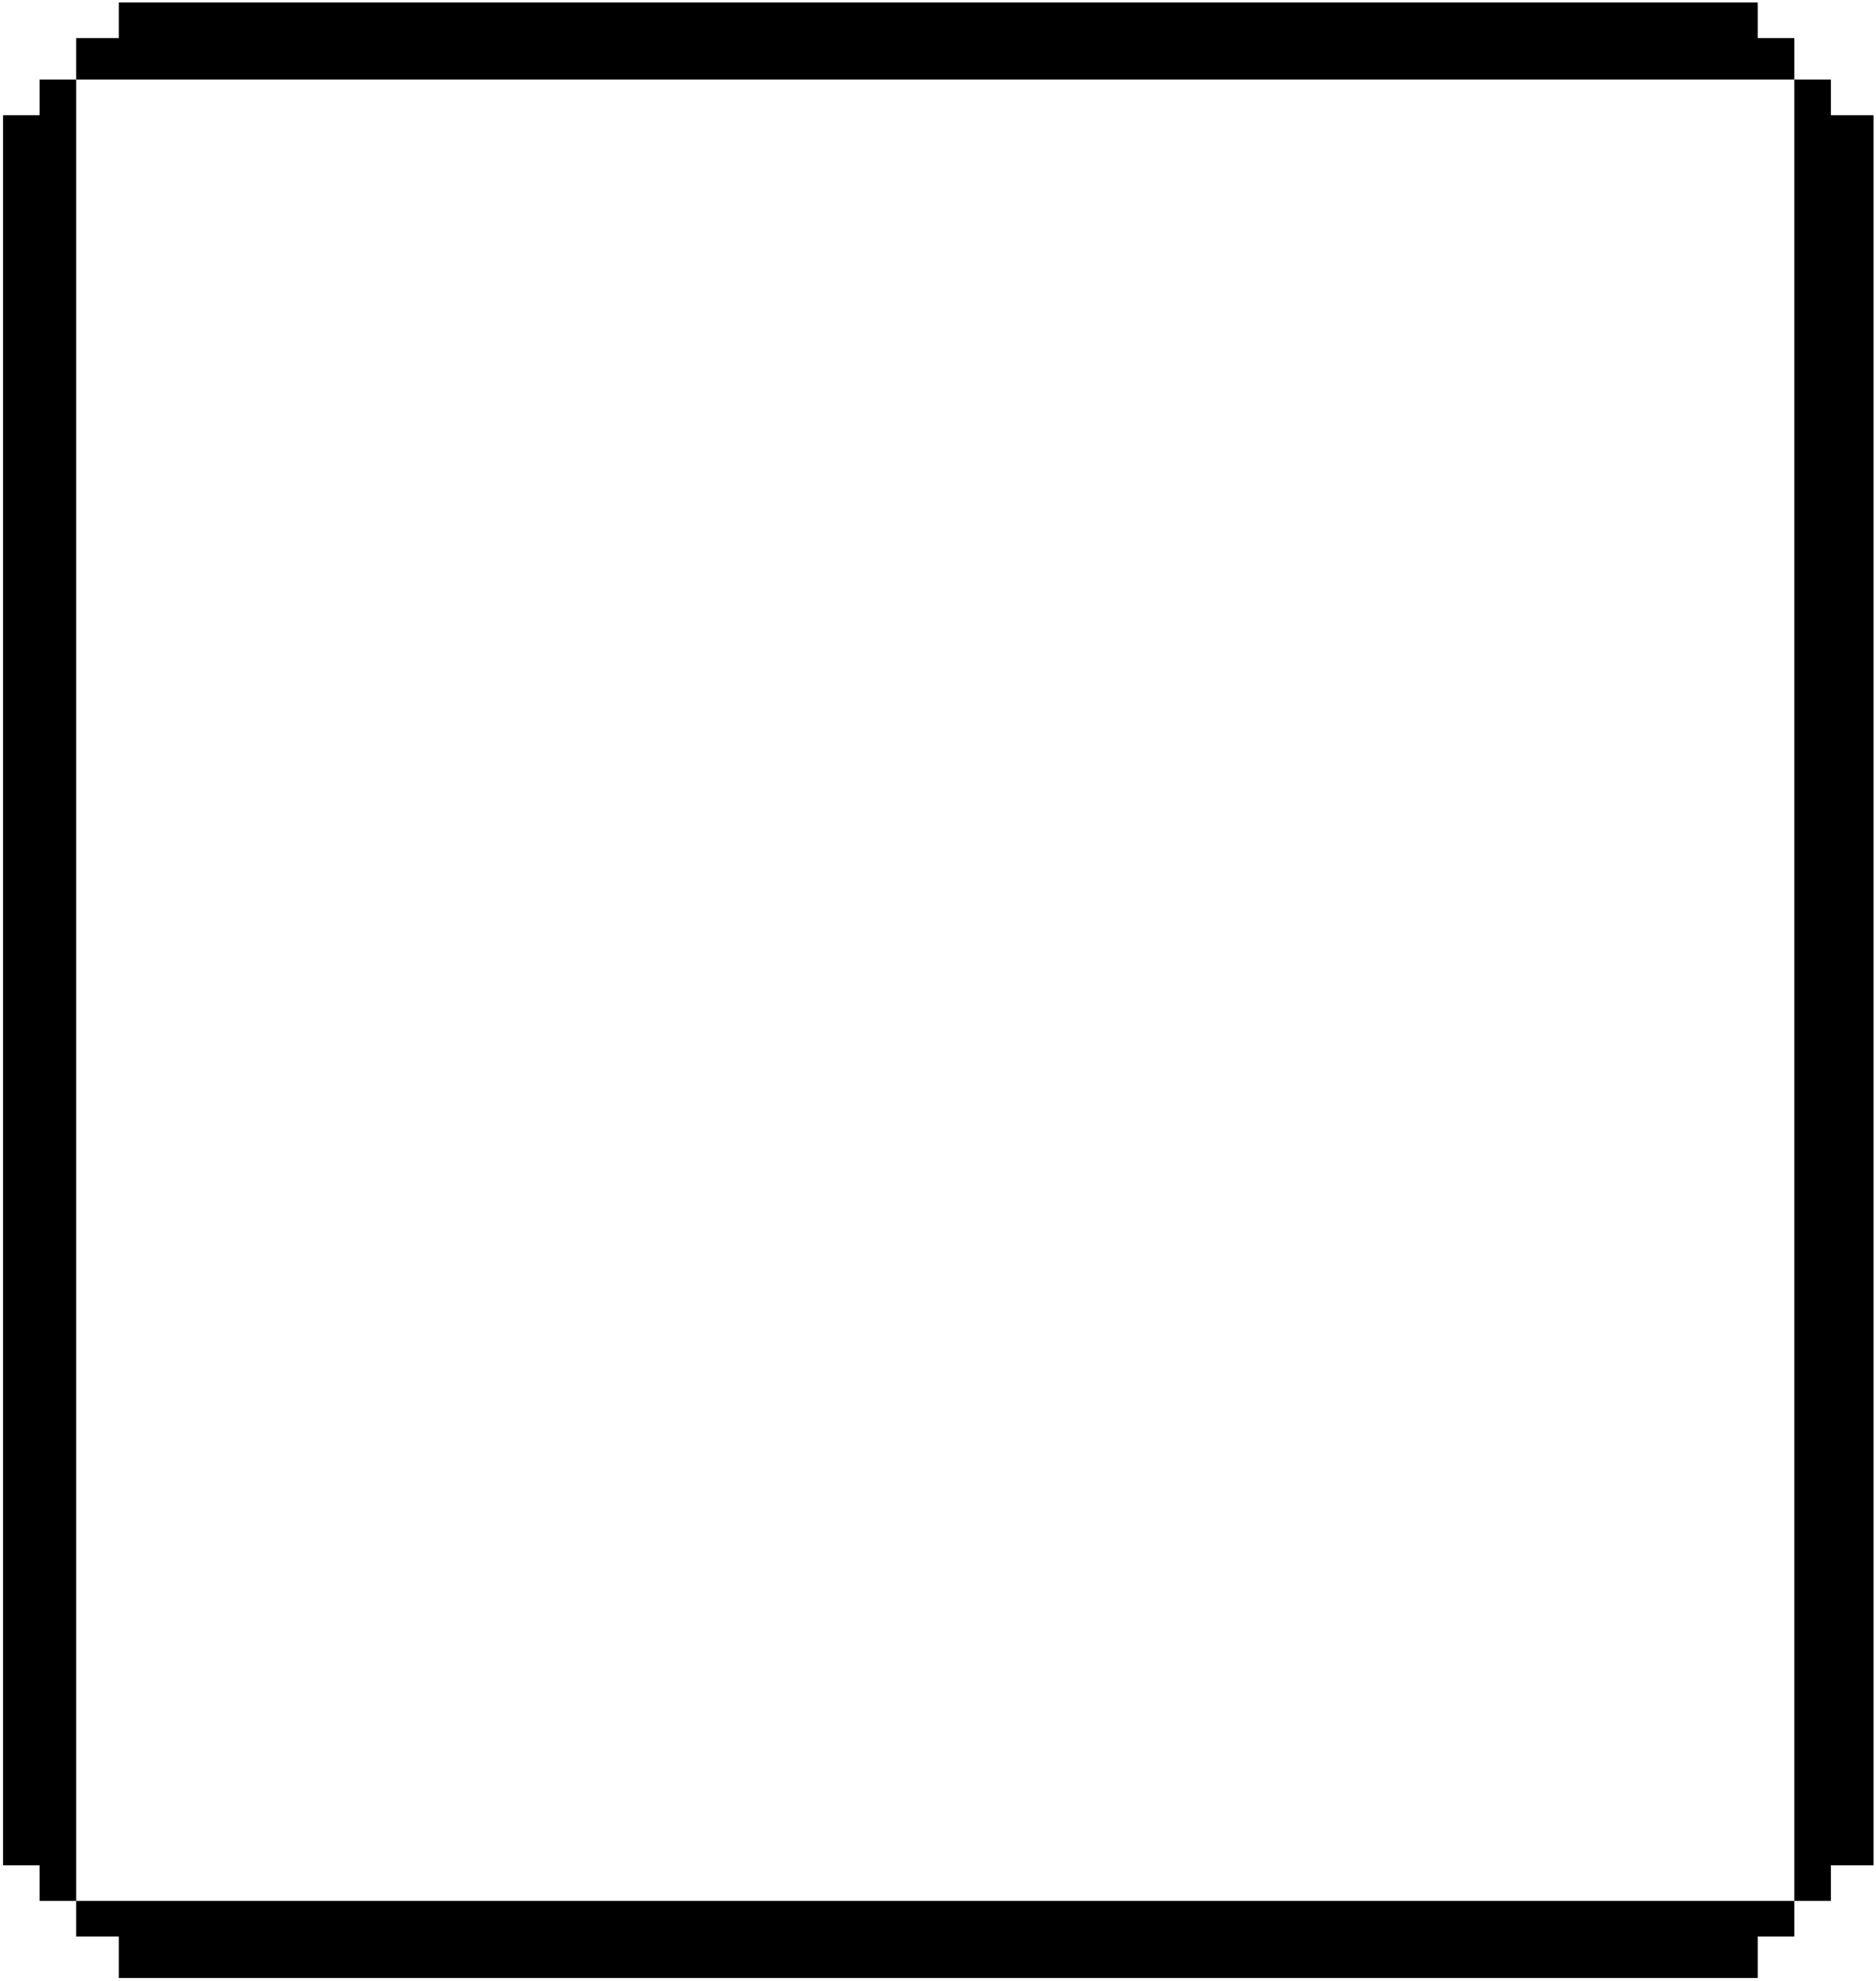 <svg width="360" height="380" viewBox="0 0 563 593" preserveAspectRatio="none" fill="none" xmlns="http://www.w3.org/2000/svg">
<path d="M35.654 6.071V11.399H29.254H22.855V17.615V23.831H17.369H11.884V29.159V34.486H6.398H0.913V296.44V558.394H6.398H11.884V563.721V569.049H17.369H22.855V574.377V579.705H29.254H35.654V585.921V592.137H281.586H527.517V585.921V579.705H533.003H538.488V574.377V569.049H543.974H549.459V563.721V558.394H555.859H562.259V296.44V34.486H555.859H549.459V29.159V23.831H543.974H538.488V17.615V11.399H533.003H527.517V6.071V0.743H281.586H35.654V6.071ZM538.488 296.44V569.049H280.672H22.855V296.44V23.831H280.672H538.488V296.44Z" fill="black"/>
</svg>

